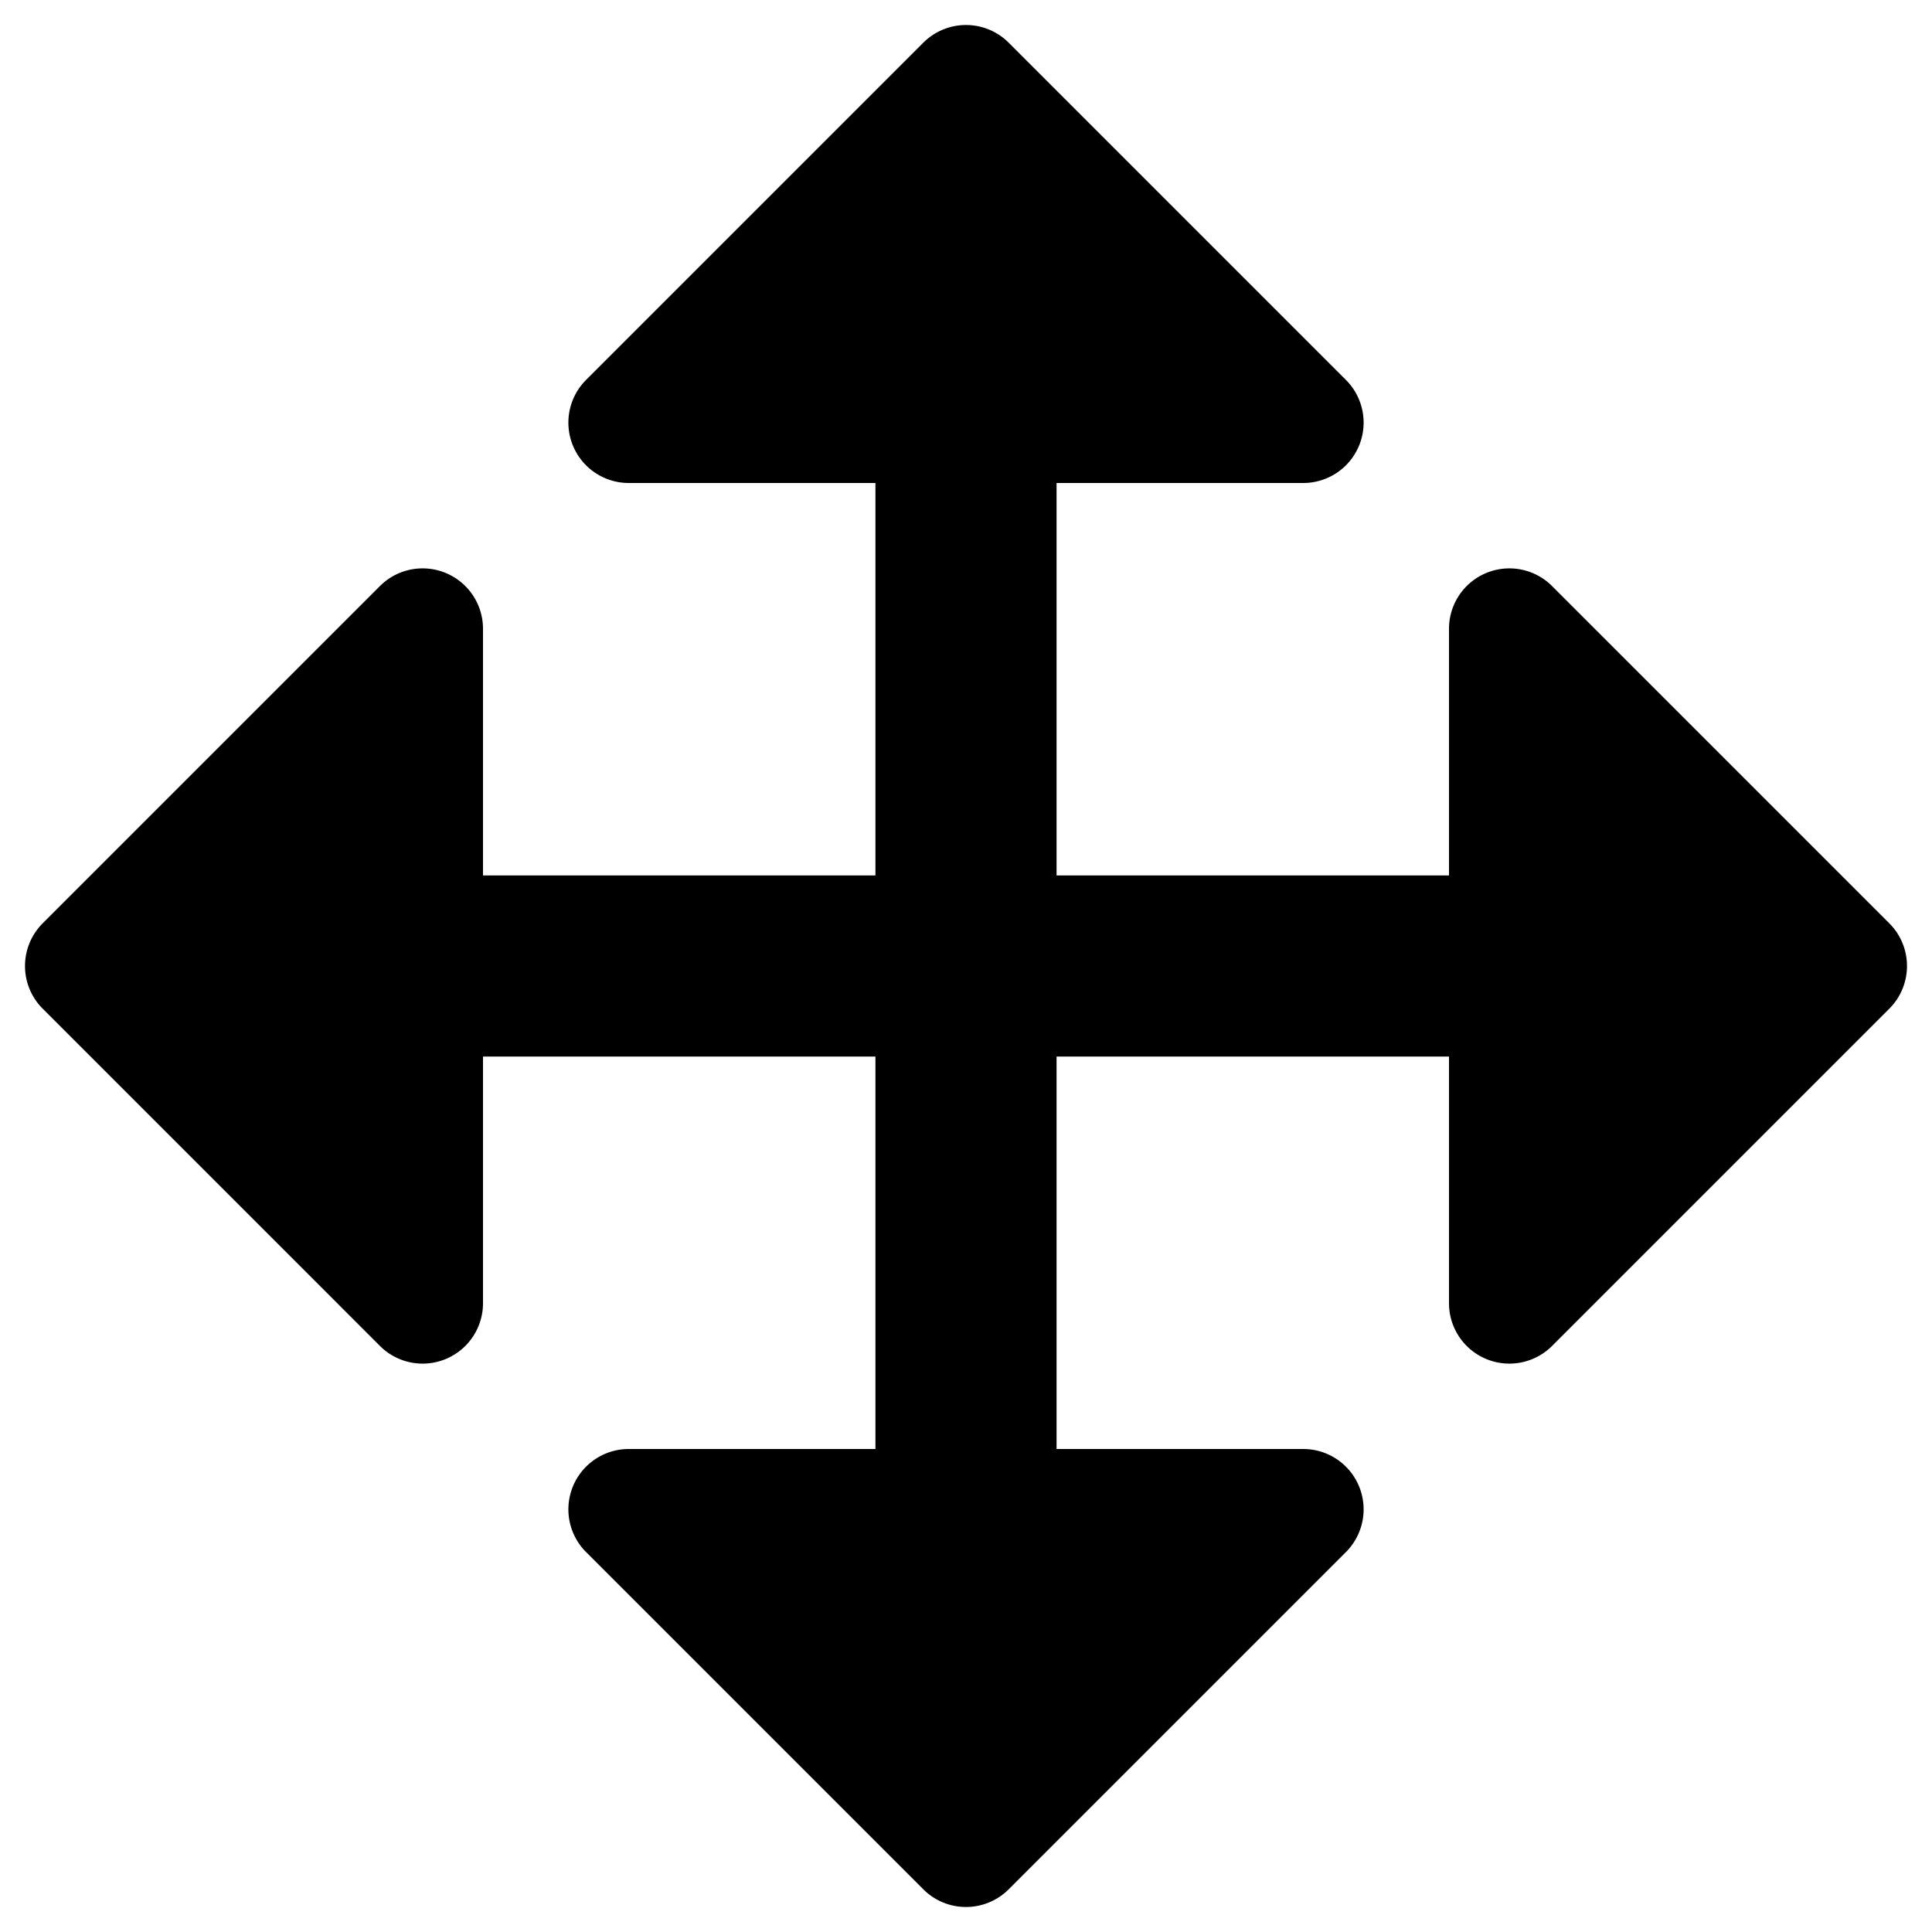 <svg class="icon" width="16" height="16" viewBox="0 0 16 16" xmlns="http://www.w3.org/2000/svg" fill="currentColor"><g clip-path="url(#a)"><path d="M5.207 4h5.586a.5.5 0 0 0 .353-.854L8.354.354a.5.5 0 0 0-.708 0L4.854 3.146A.5.5 0 0 0 5.207 4Zm5.939 8.854a.5.5 0 0 0-.353-.854H5.207a.5.5 0 0 0-.353.854l2.792 2.792a.5.5 0 0 0 .708 0l2.792-2.792Z"/><path fill-rule="evenodd" clip-rule="evenodd" d="M7.25 12V4h1.5v8h-1.5Z"/><path d="M3.146 11.146A.5.5 0 0 0 4 10.793V5.207a.5.5 0 0 0-.854-.353L.354 7.646a.5.5 0 0 0 0 .708l2.792 2.792Zm9.708-6.292a.5.5 0 0 0-.854.353v5.586a.5.5 0 0 0 .854.353l2.792-2.792a.5.5 0 0 0 0-.708l-2.792-2.792Z"/><path fill-rule="evenodd" clip-rule="evenodd" d="M3.25 7.25h9.5v1.5h-9.5v-1.5Z"/></g><defs><clipPath id="a"><path d="M0 0h16v16H0z"/></clipPath></defs></svg>
